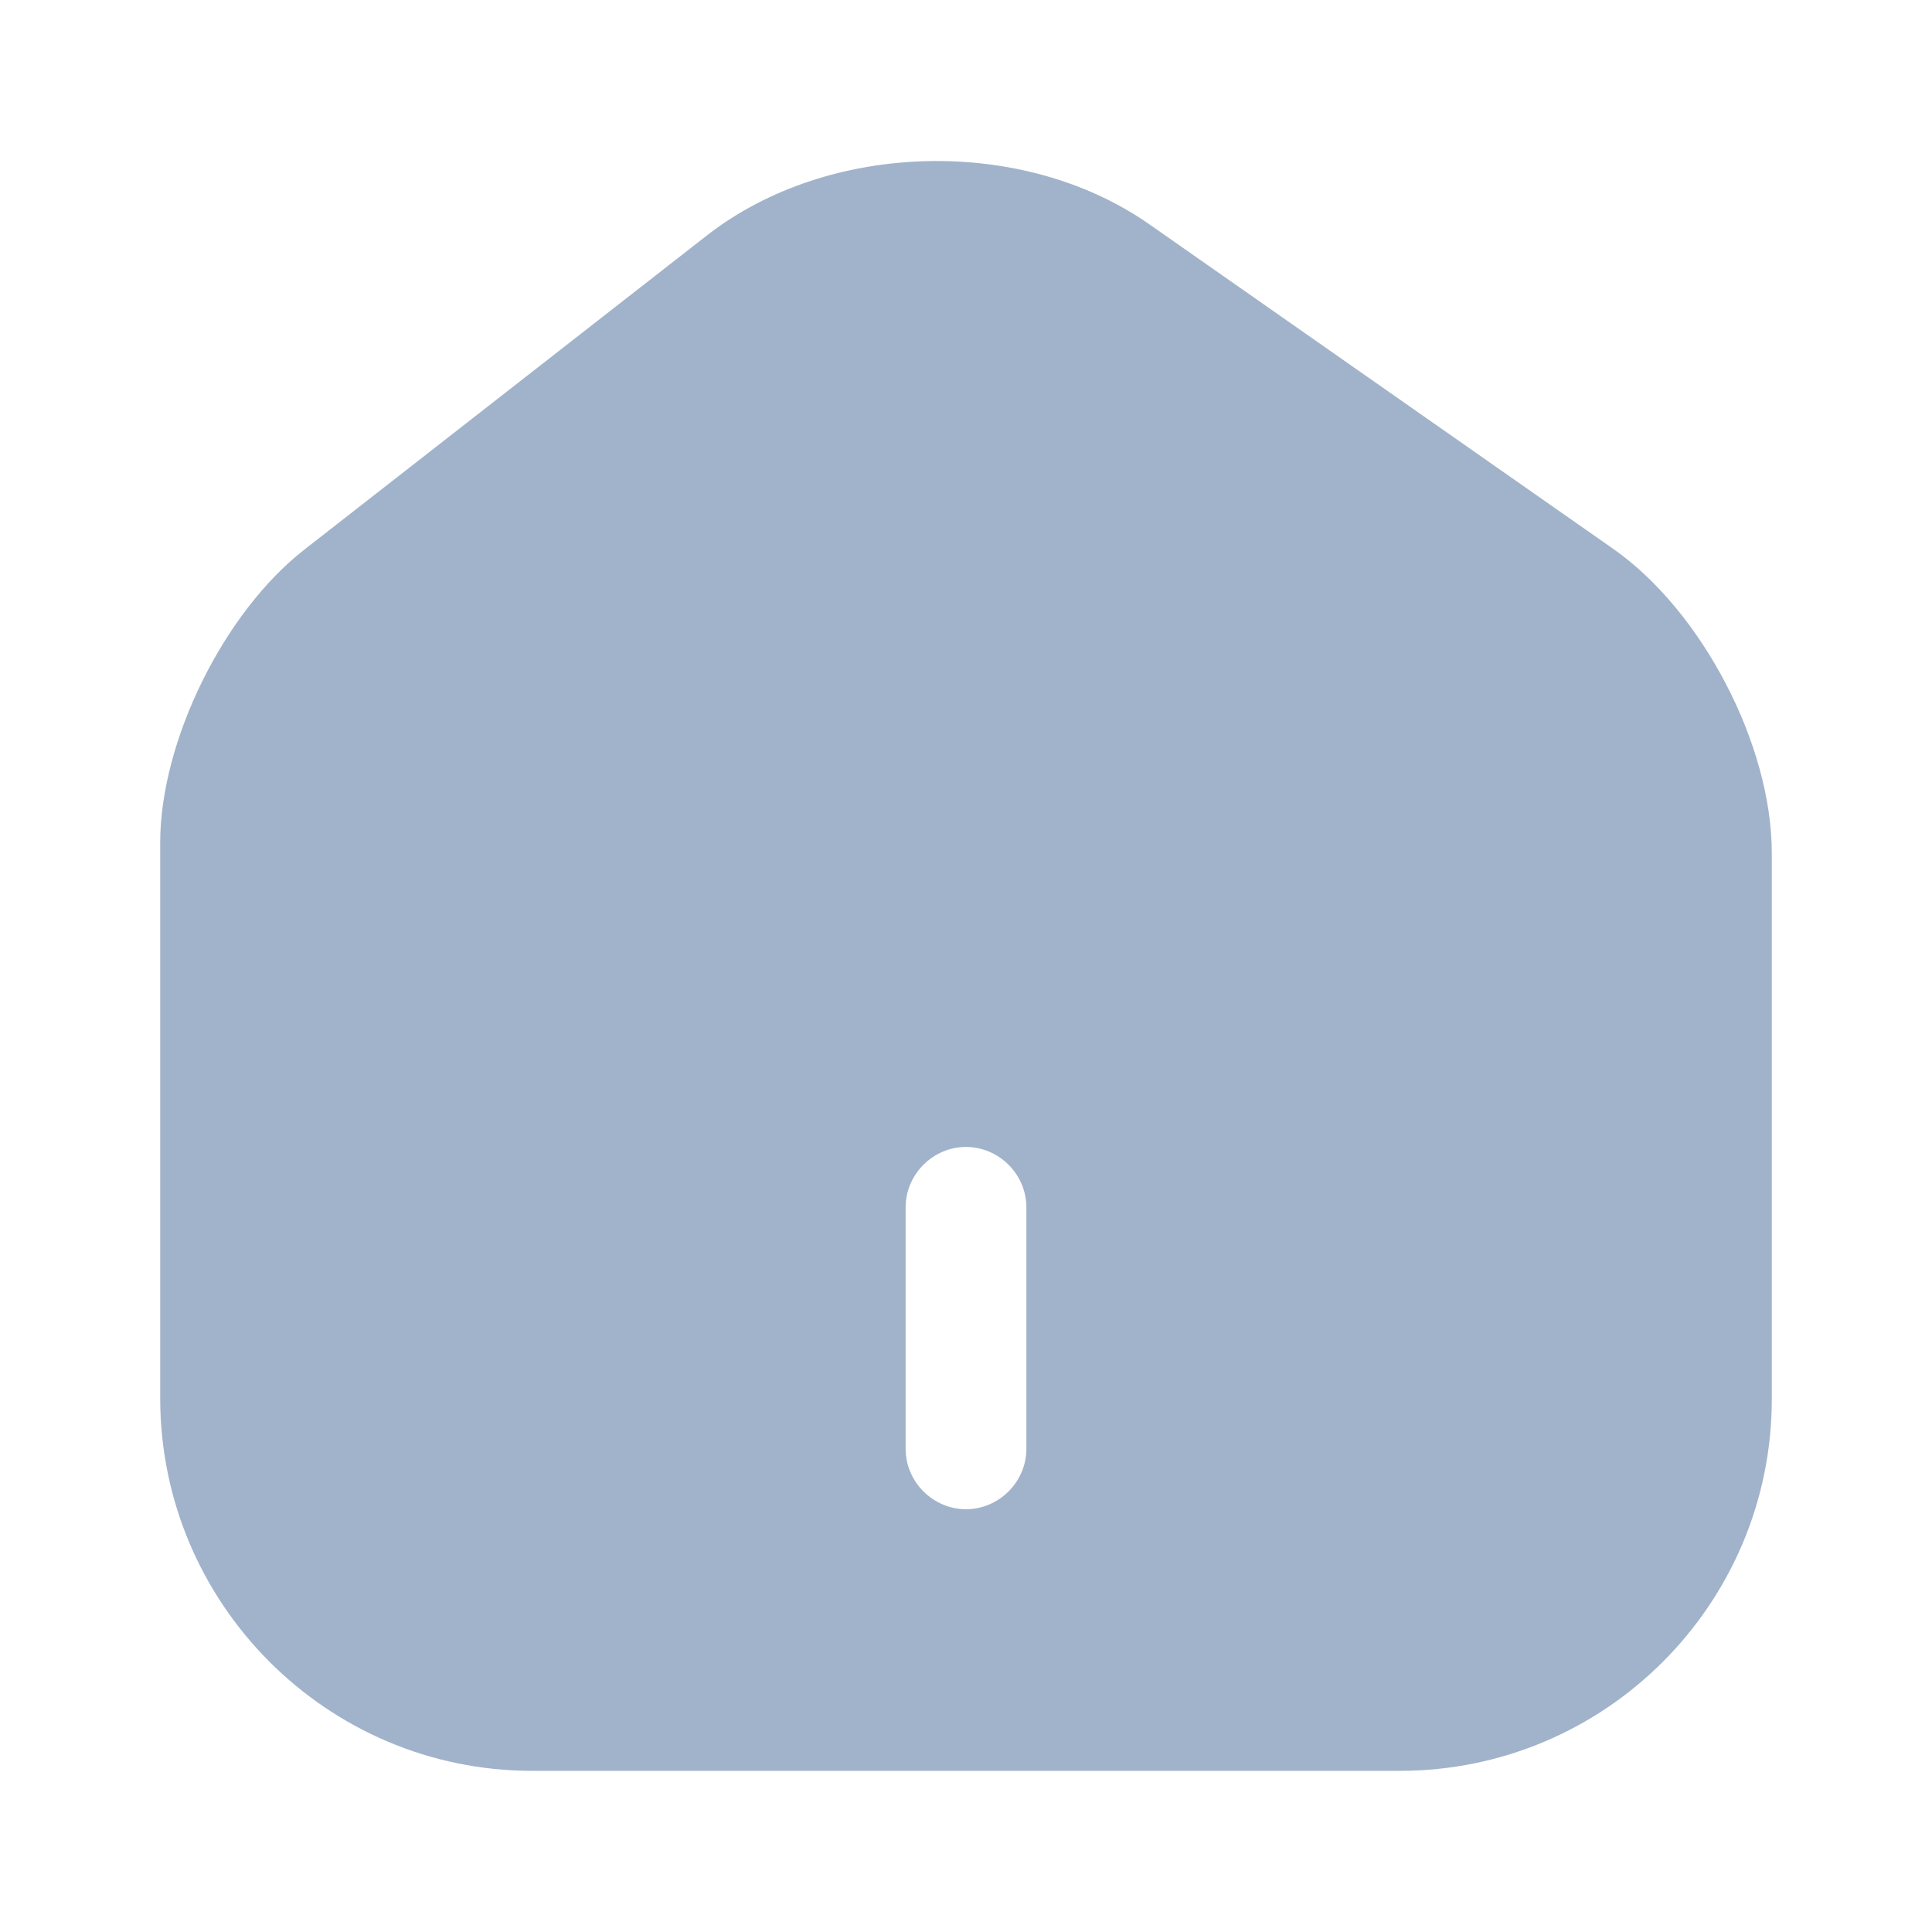 <svg width="24" height="24" viewBox="0 0 24 24" fill="none" xmlns="http://www.w3.org/2000/svg">
    <path fill-rule="evenodd" clip-rule="evenodd"
          d="M14.28 2.788L20.04 6.818C21.14 7.588 22.01 9.248 22.01 10.598V17.378C22.01 19.928 19.94 21.998 17.39 21.998H6.61C4.06 21.998 1.99 19.918 1.99 17.368V10.468C1.99 9.208 2.78 7.608 3.78 6.828L8.79 2.918C10.3 1.748 12.71 1.688 14.28 2.788ZM11.25 17.998C11.25 18.408 11.59 18.748 12 18.748C12.41 18.748 12.75 18.408 12.75 17.998V14.998C12.75 14.588 12.41 14.248 12 14.248C11.59 14.248 11.25 14.588 11.25 14.998V17.998Z"
          fill="#A1B3CA"/>
</svg>
